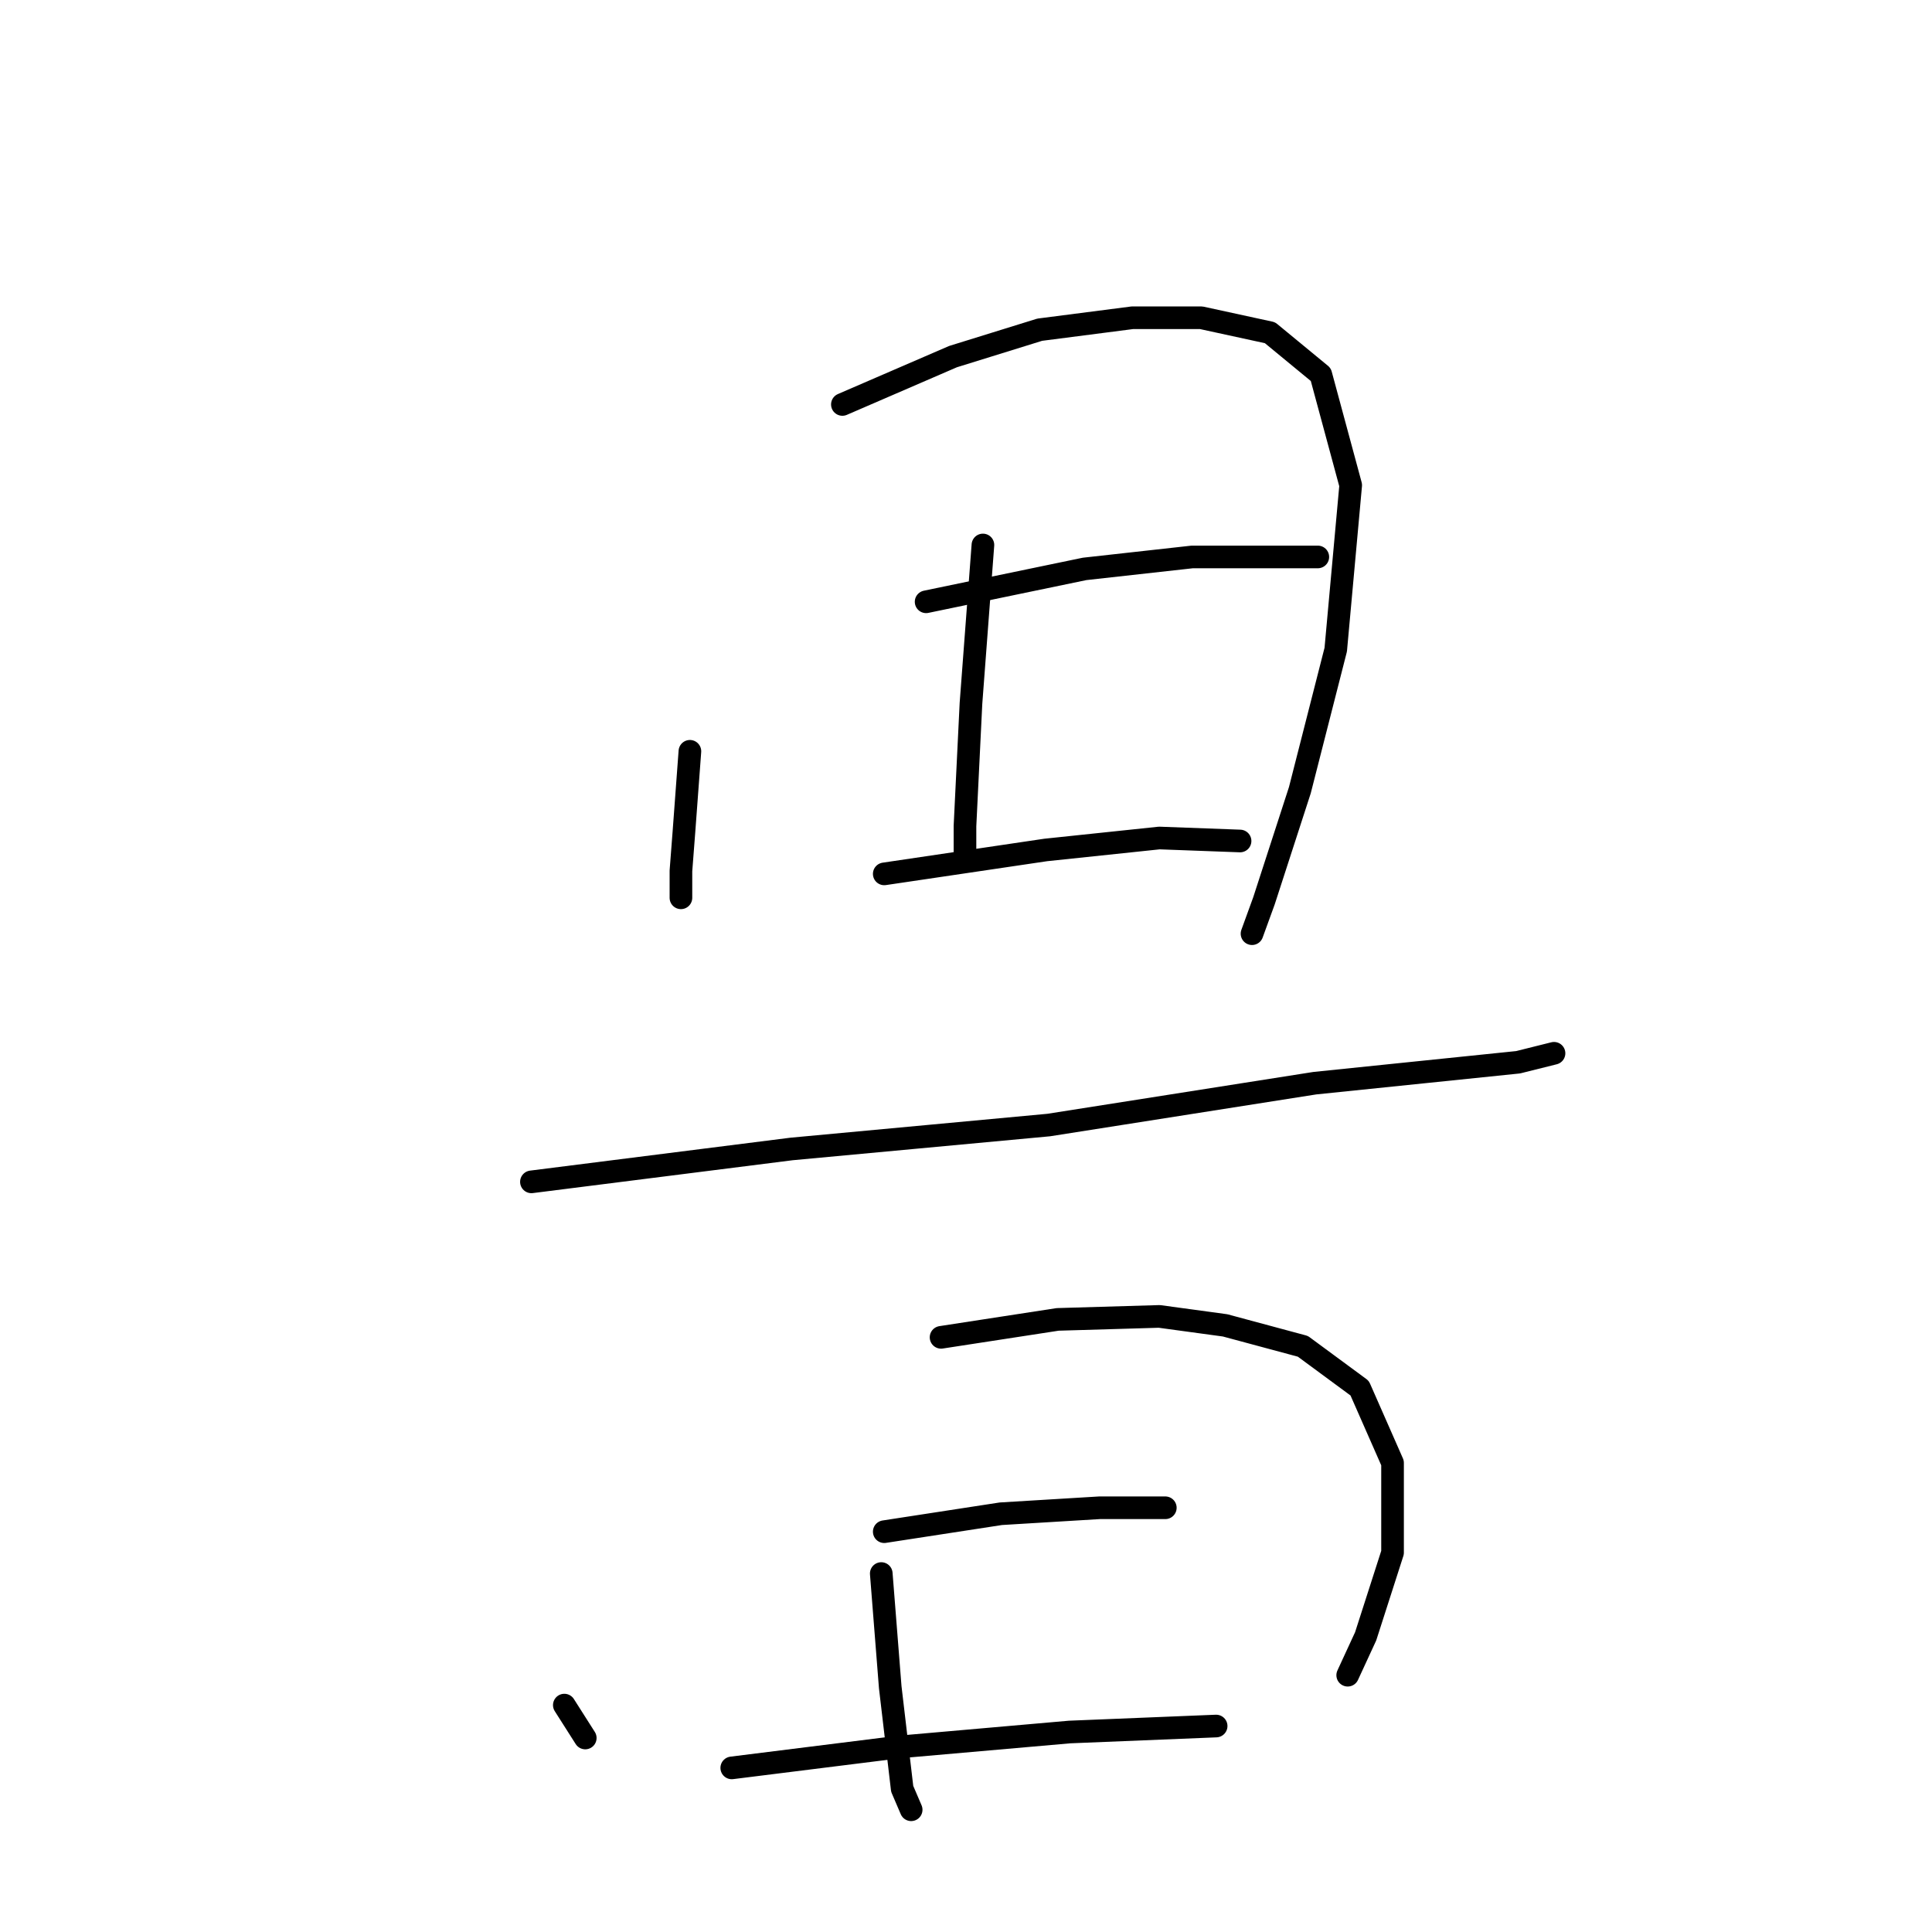 <?xml version="1.0" standalone="no"?>
    <svg width="256" height="256" xmlns="http://www.w3.org/2000/svg" version="1.1">
    <polyline stroke="black" stroke-width="3" stroke-linecap="round" fill="transparent" stroke-linejoin="round" points="91.416 99.551 90.623 110.248 90.227 115.398 90.227 118.964 90.227 118.964 " />
        <polyline stroke="black" stroke-width="3" stroke-linecap="round" fill="transparent" stroke-linejoin="round" points="111.621 53.592 126.28 47.253 137.77 43.688 150.052 42.103 159.164 42.103 168.277 44.084 175.012 49.631 178.974 64.29 176.993 86.08 172.238 104.701 167.484 119.36 165.899 123.718 165.899 123.718 " />
        <polyline stroke="black" stroke-width="3" stroke-linecap="round" fill="transparent" stroke-linejoin="round" points="130.242 72.213 128.658 93.212 127.865 109.455 127.865 113.021 127.865 113.021 " />
        <polyline stroke="black" stroke-width="3" stroke-linecap="round" fill="transparent" stroke-linejoin="round" points="122.715 79.741 143.713 75.383 157.976 73.798 171.05 73.798 174.616 73.798 174.616 73.798 " />
        <polyline stroke="black" stroke-width="3" stroke-linecap="round" fill="transparent" stroke-linejoin="round" points="117.168 115.794 138.562 112.625 153.617 111.04 164.315 111.436 164.315 111.436 " />
        <polyline stroke="black" stroke-width="3" stroke-linecap="round" fill="transparent" stroke-linejoin="round" points="70.417 156.602 104.886 152.244 138.958 149.074 174.219 143.528 201.16 140.754 205.915 139.566 205.915 139.566 " />
        <polyline stroke="black" stroke-width="3" stroke-linecap="round" fill="transparent" stroke-linejoin="round" points="74.776 225.935 77.549 230.293 77.549 230.293 " />
        <polyline stroke="black" stroke-width="3" stroke-linecap="round" fill="transparent" stroke-linejoin="round" points="124.696 177.204 140.147 174.827 153.617 174.431 162.334 175.619 172.635 178.393 180.162 183.939 184.52 193.844 184.52 205.73 180.955 216.823 178.578 221.973 178.578 221.973 " />
        <polyline stroke="black" stroke-width="3" stroke-linecap="round" fill="transparent" stroke-linejoin="round" points="116.772 208.503 117.96 223.558 119.545 237.029 120.734 239.802 120.734 239.802 " />
        <polyline stroke="black" stroke-width="3" stroke-linecap="round" fill="transparent" stroke-linejoin="round" points="117.168 202.956 132.619 200.579 145.694 199.787 154.41 199.787 154.41 199.787 " />
        <polyline stroke="black" stroke-width="3" stroke-linecap="round" fill="transparent" stroke-linejoin="round" points="96.962 234.255 119.149 231.482 141.732 229.501 161.145 228.709 161.145 228.709 " />
        </svg>